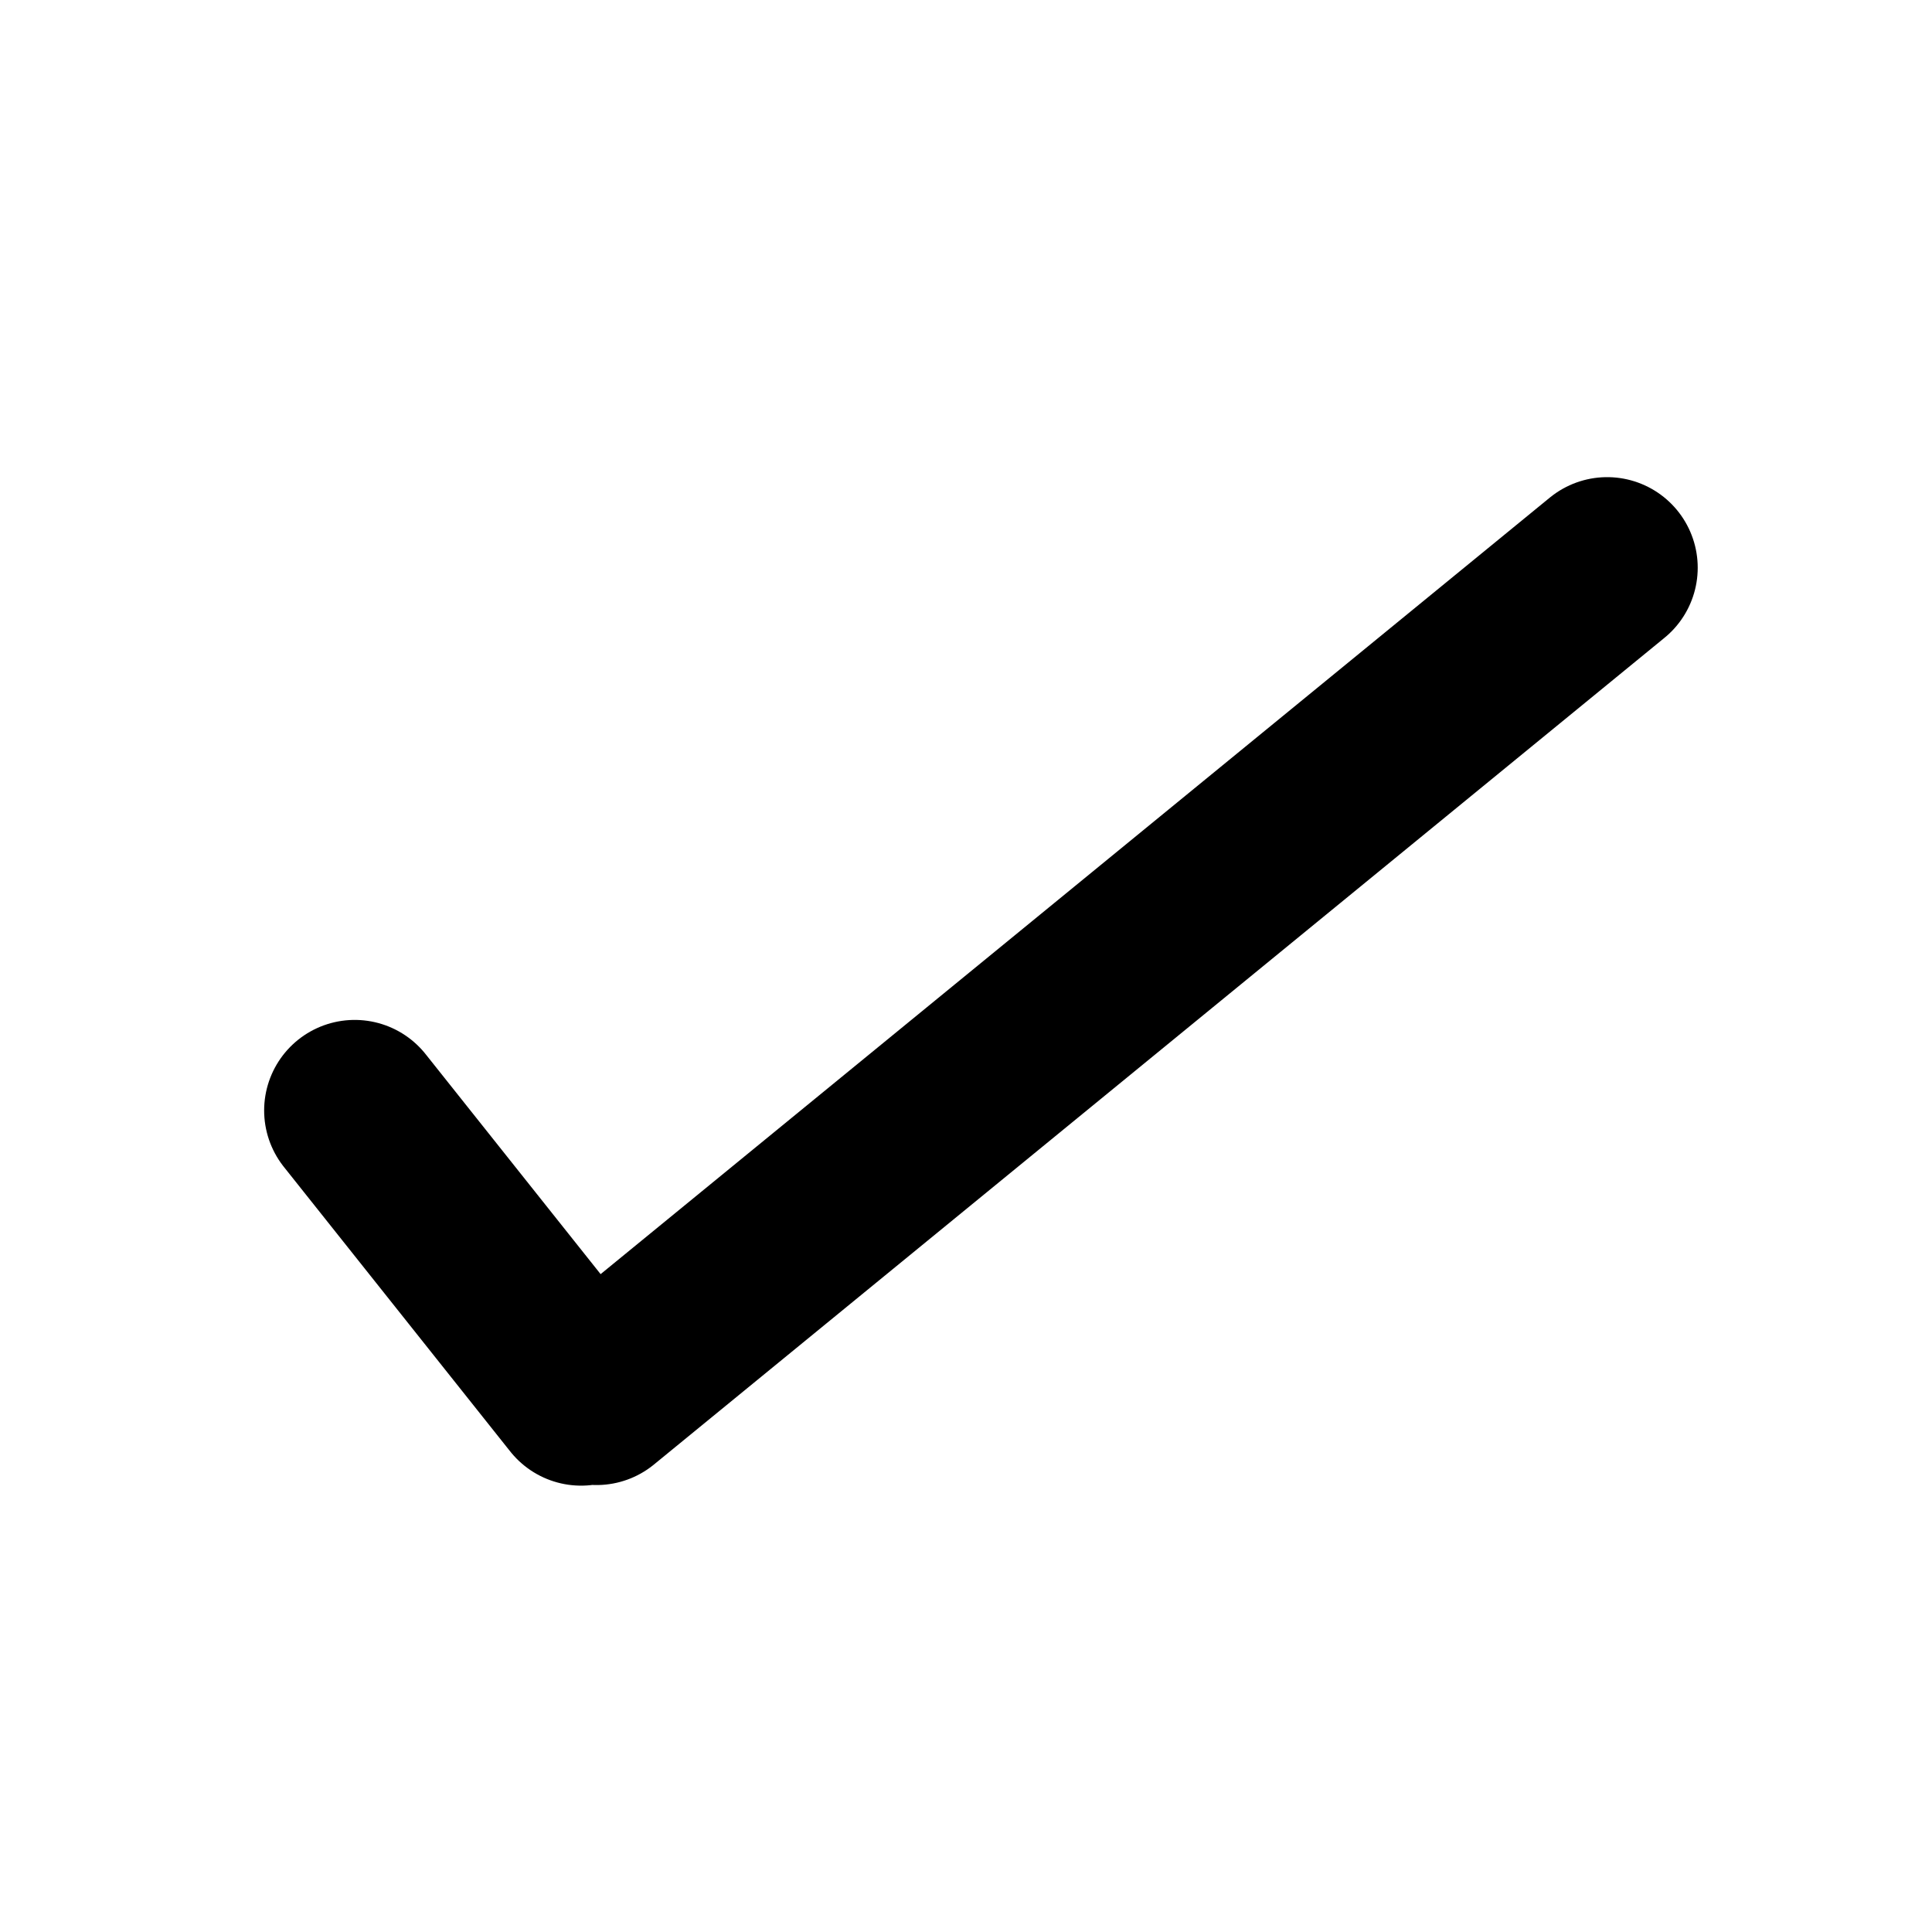 <svg id="checkmark-icon" viewBox="0 0 64 64" version="1.1" xmlns="http://www.w3.org/2000/svg" xmlns:xlink="http://www.w3.org/1999/xlink">
    <defs><style>.a{stroke:#000000;}</style></defs>
    <path d="M11.75,36.786 L19.25,46.214 M19.761,46.194 L53.239,18.806" id="checkmark" class="a" fill="none" stroke-linecap="round" stroke-width="6"></path>
</svg>